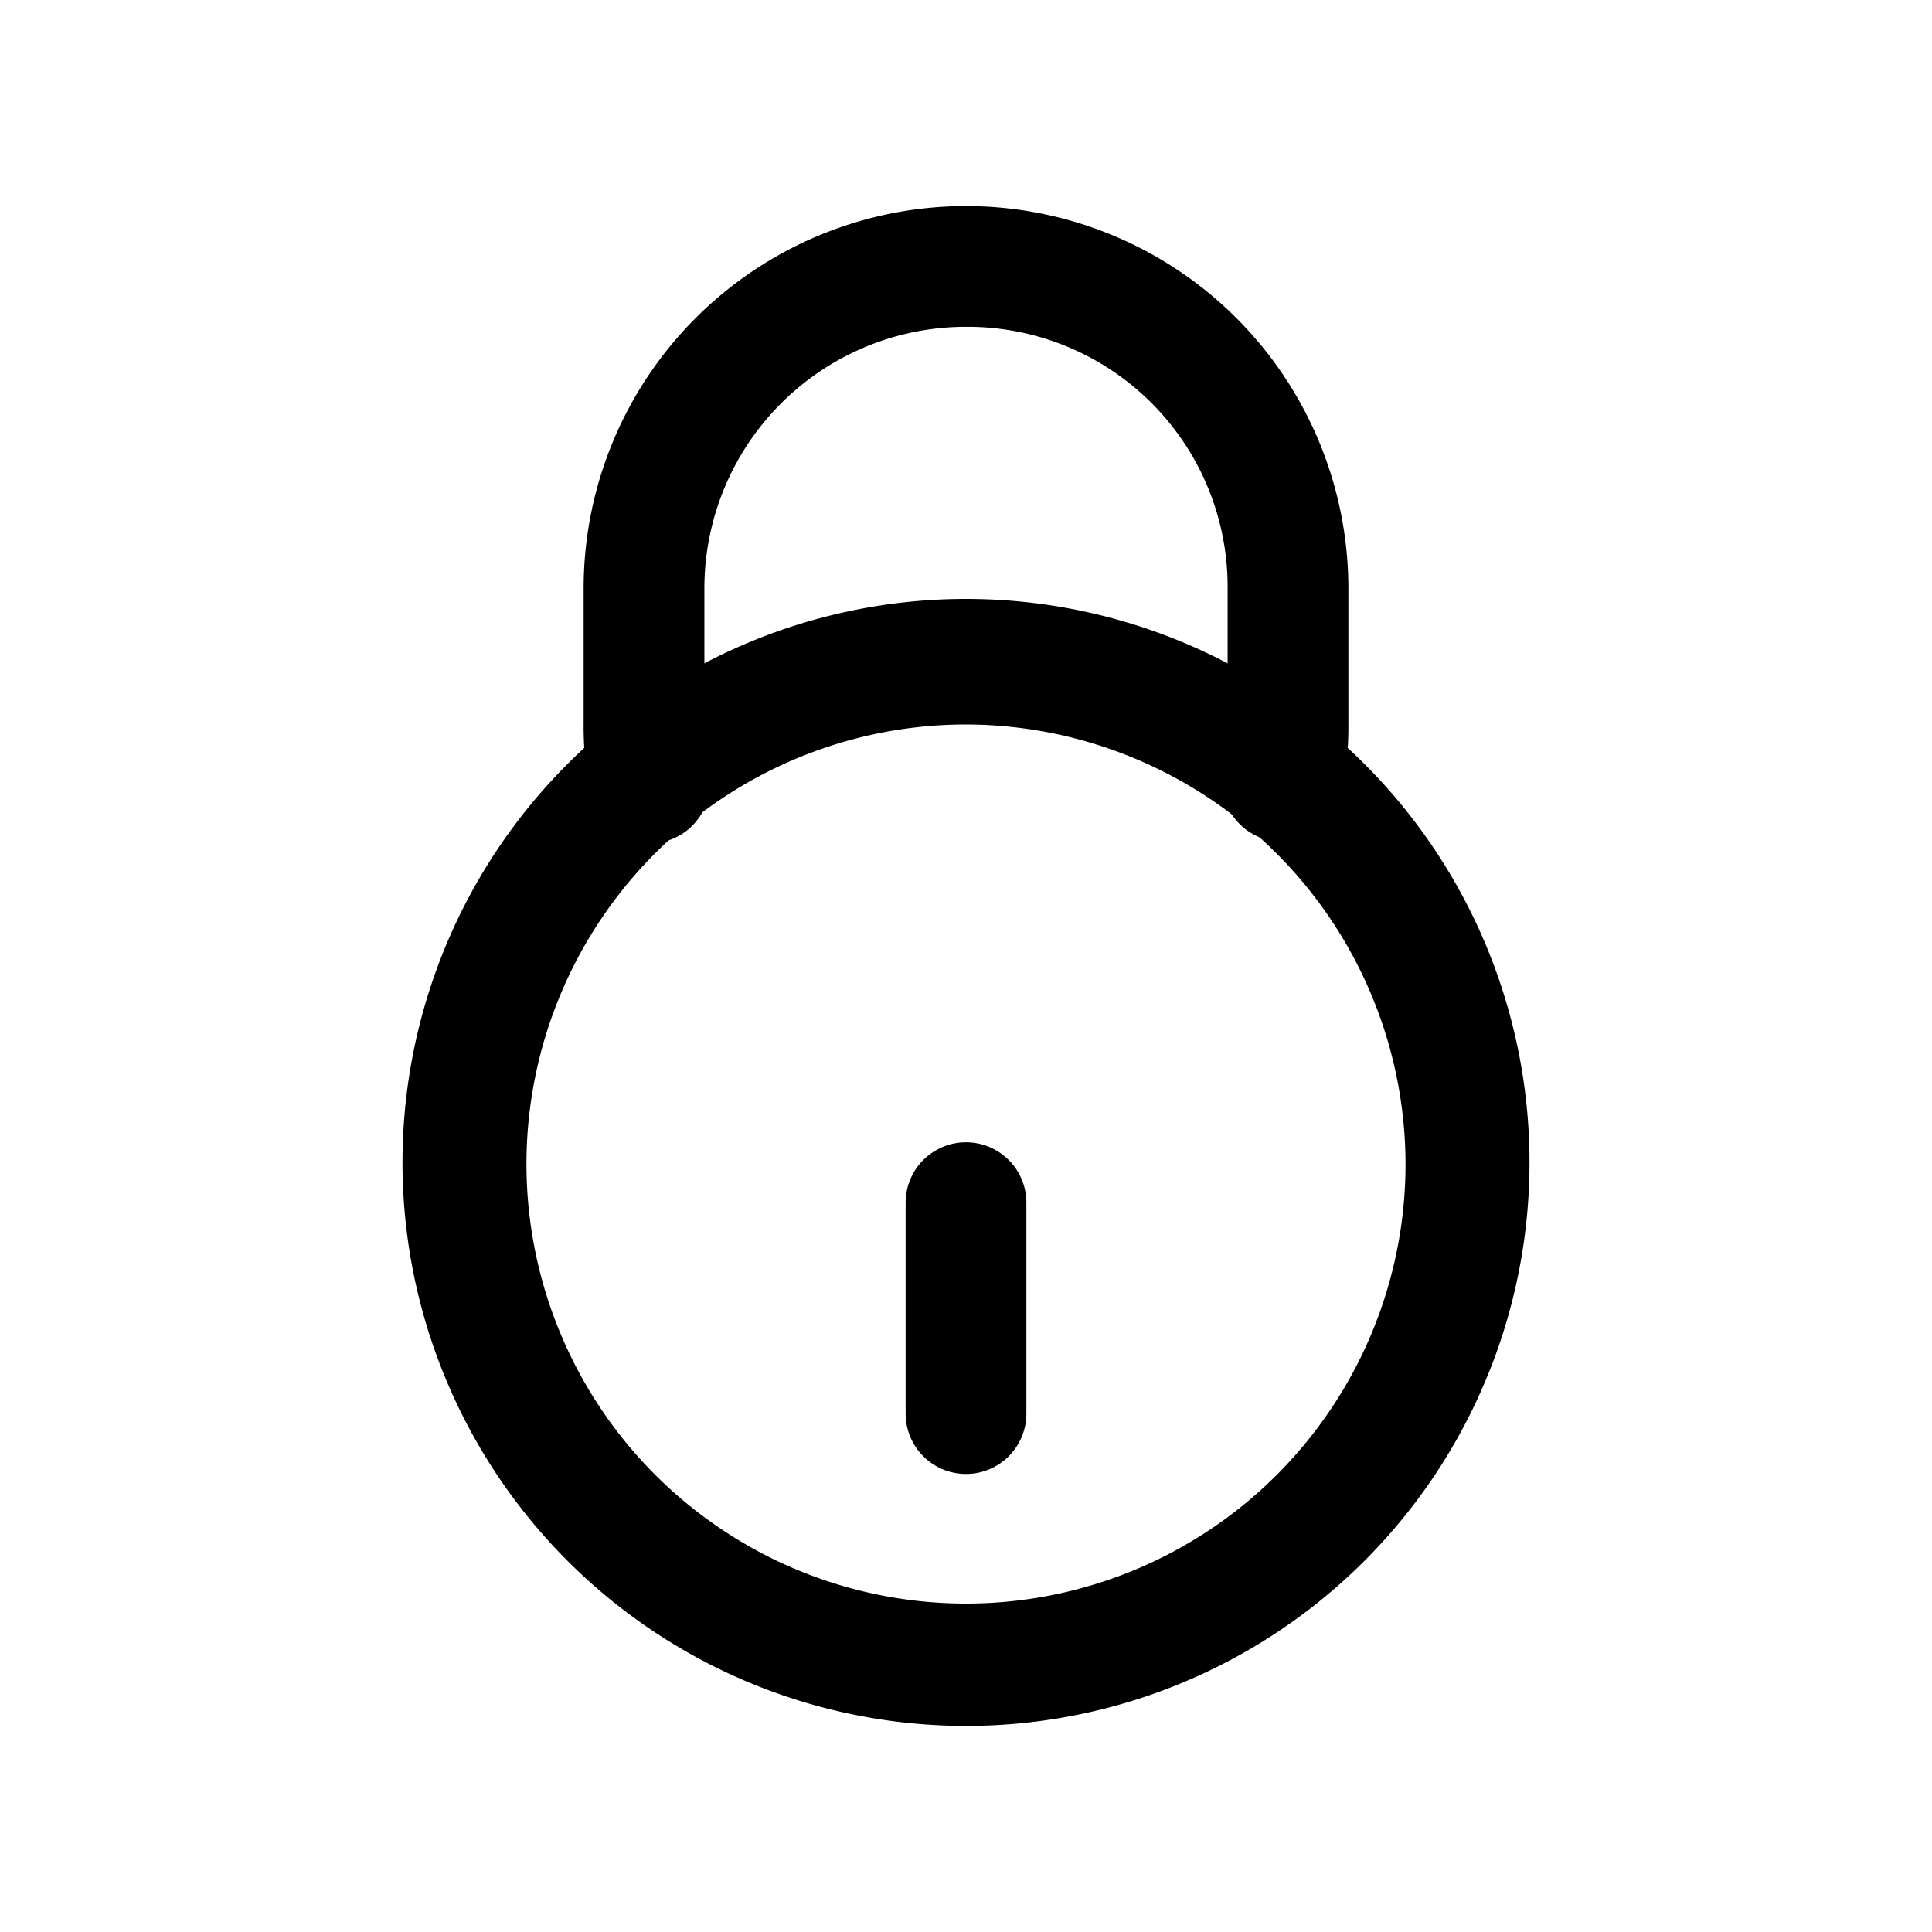 <svg id="Layer_1" data-name="Layer 1" xmlns="http://www.w3.org/2000/svg" xmlns:xlink="http://www.w3.org/1999/xlink" viewBox="0 0 24 24"><defs><style>.cls-1{fill:none;}.cls-2{clip-path:url(#clip-path);}</style><clipPath id="clip-path"><rect class="cls-1" x="-0.15" y="0.06" width="24" height="24"/></clipPath></defs><title>lock-circle</title><g class="cls-2"><path d="M12,21.44a7,7,0,1,1,7-7A7,7,0,0,1,12,21.44ZM12,9a5.46,5.46,0,1,0,5.46,5.46A5.47,5.47,0,0,0,12,9Z"/><path d="M15.93,10.44l-.16,0a.75.75,0,0,1-.57-.9A3,3,0,0,0,15.25,9V7.31A3.23,3.23,0,0,0,12,4.06,3.25,3.25,0,0,0,8.75,7.31V9a3,3,0,0,0,.05.56.75.75,0,0,1-.57.9.76.76,0,0,1-.89-.57A4.13,4.13,0,0,1,7.25,9V7.31a4.75,4.75,0,1,1,9.5,0V9a4.13,4.13,0,0,1-.09.89A.76.76,0,0,1,15.93,10.44Z"/><path d="M12,18.31a.75.75,0,0,1-.75-.75V14.94a.75.75,0,1,1,1.5,0v2.62A.75.75,0,0,1,12,18.31Z"/></g></svg>
